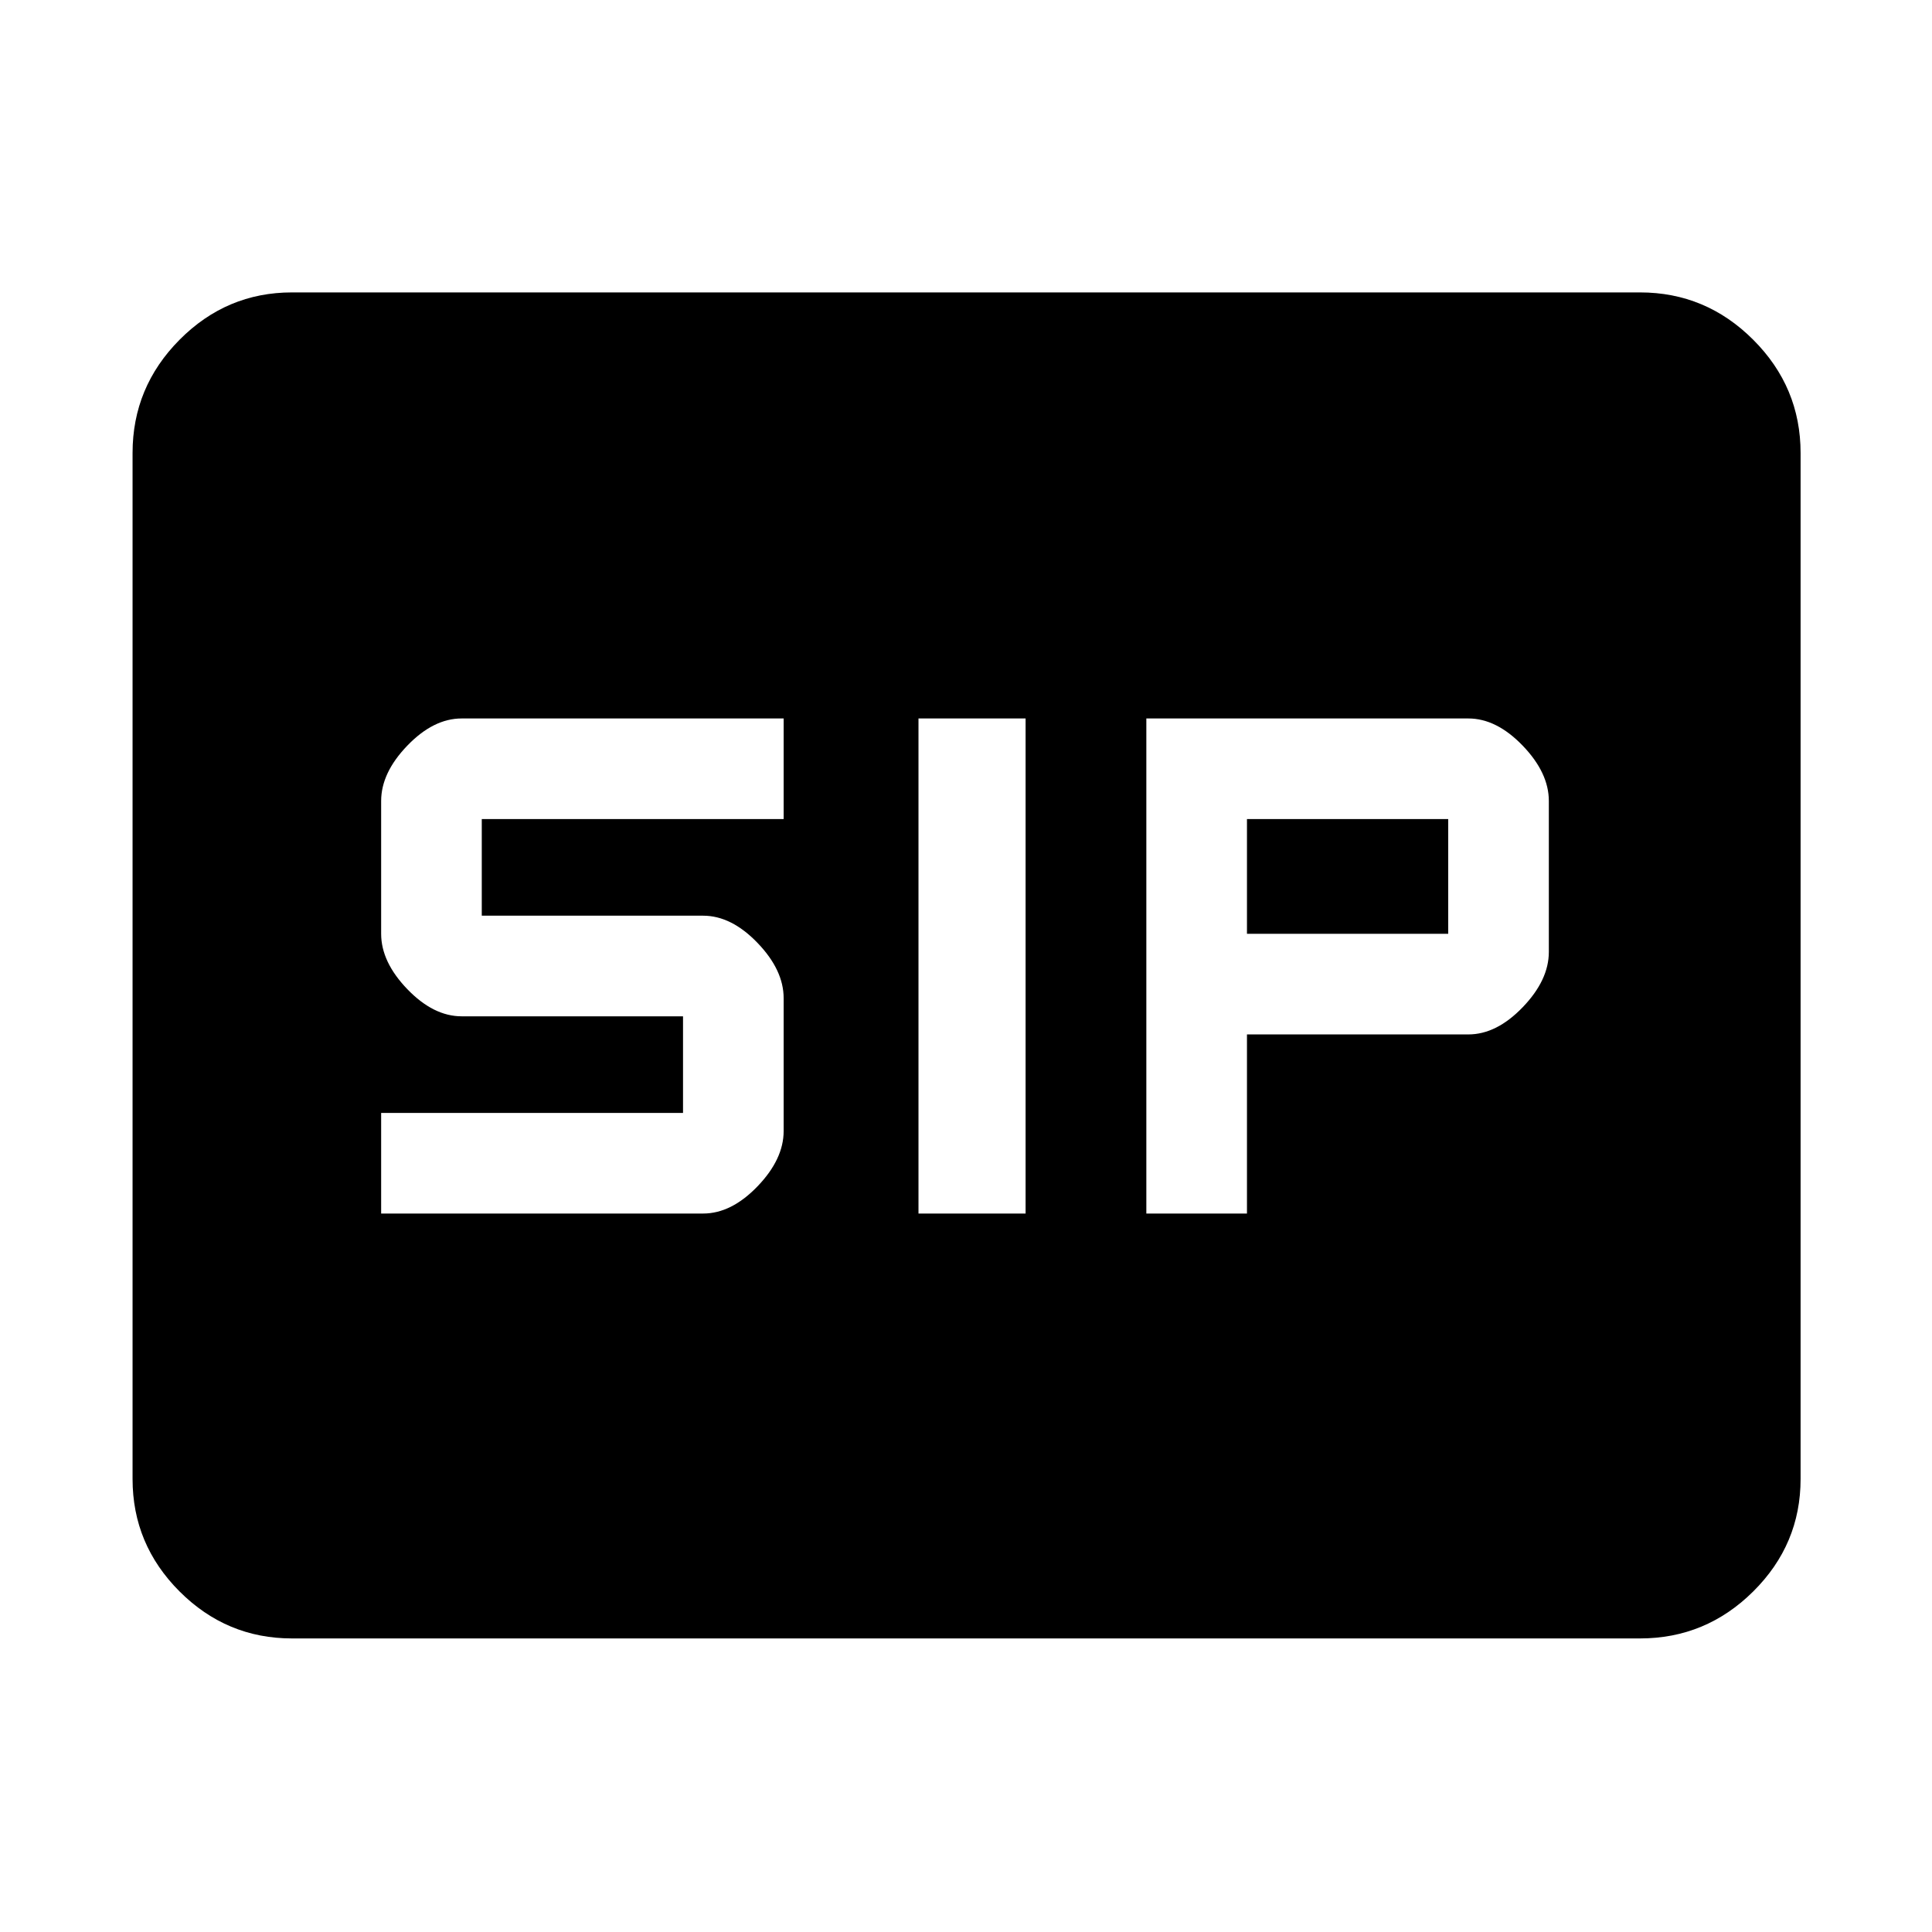 <svg xmlns="http://www.w3.org/2000/svg" height="48" viewBox="0 -960 960 960" width="48"><path d="M456.39-357h53.22v-246h-53.22v246Zm113.22 0h50v-89h110q14 0 27-13.5t13-27.5v-75q0-14-13-27.5t-27-13.5h-160v246Zm-380.22 0h160q14 0 27-13.5t13-27.5v-66q0-14-13-27.5t-27-13.5h-110v-48h150v-50h-160q-14 0-27 13.5t-13 27.5v66q0 14 13 27.5t27 13.5h110v48h-150v50Zm430.22-139v-57h100v57h-100ZM145.09-145.87q-32.51 0-55.87-23.35-23.35-23.36-23.35-55.87v-509.82q0-32.74 23.35-56.26 23.36-23.53 55.87-23.53h669.82q32.74 0 56.26 23.53 23.53 23.52 23.53 56.26v509.82q0 32.51-23.53 55.87-23.52 23.35-56.26 23.35H145.09Z"/></svg>